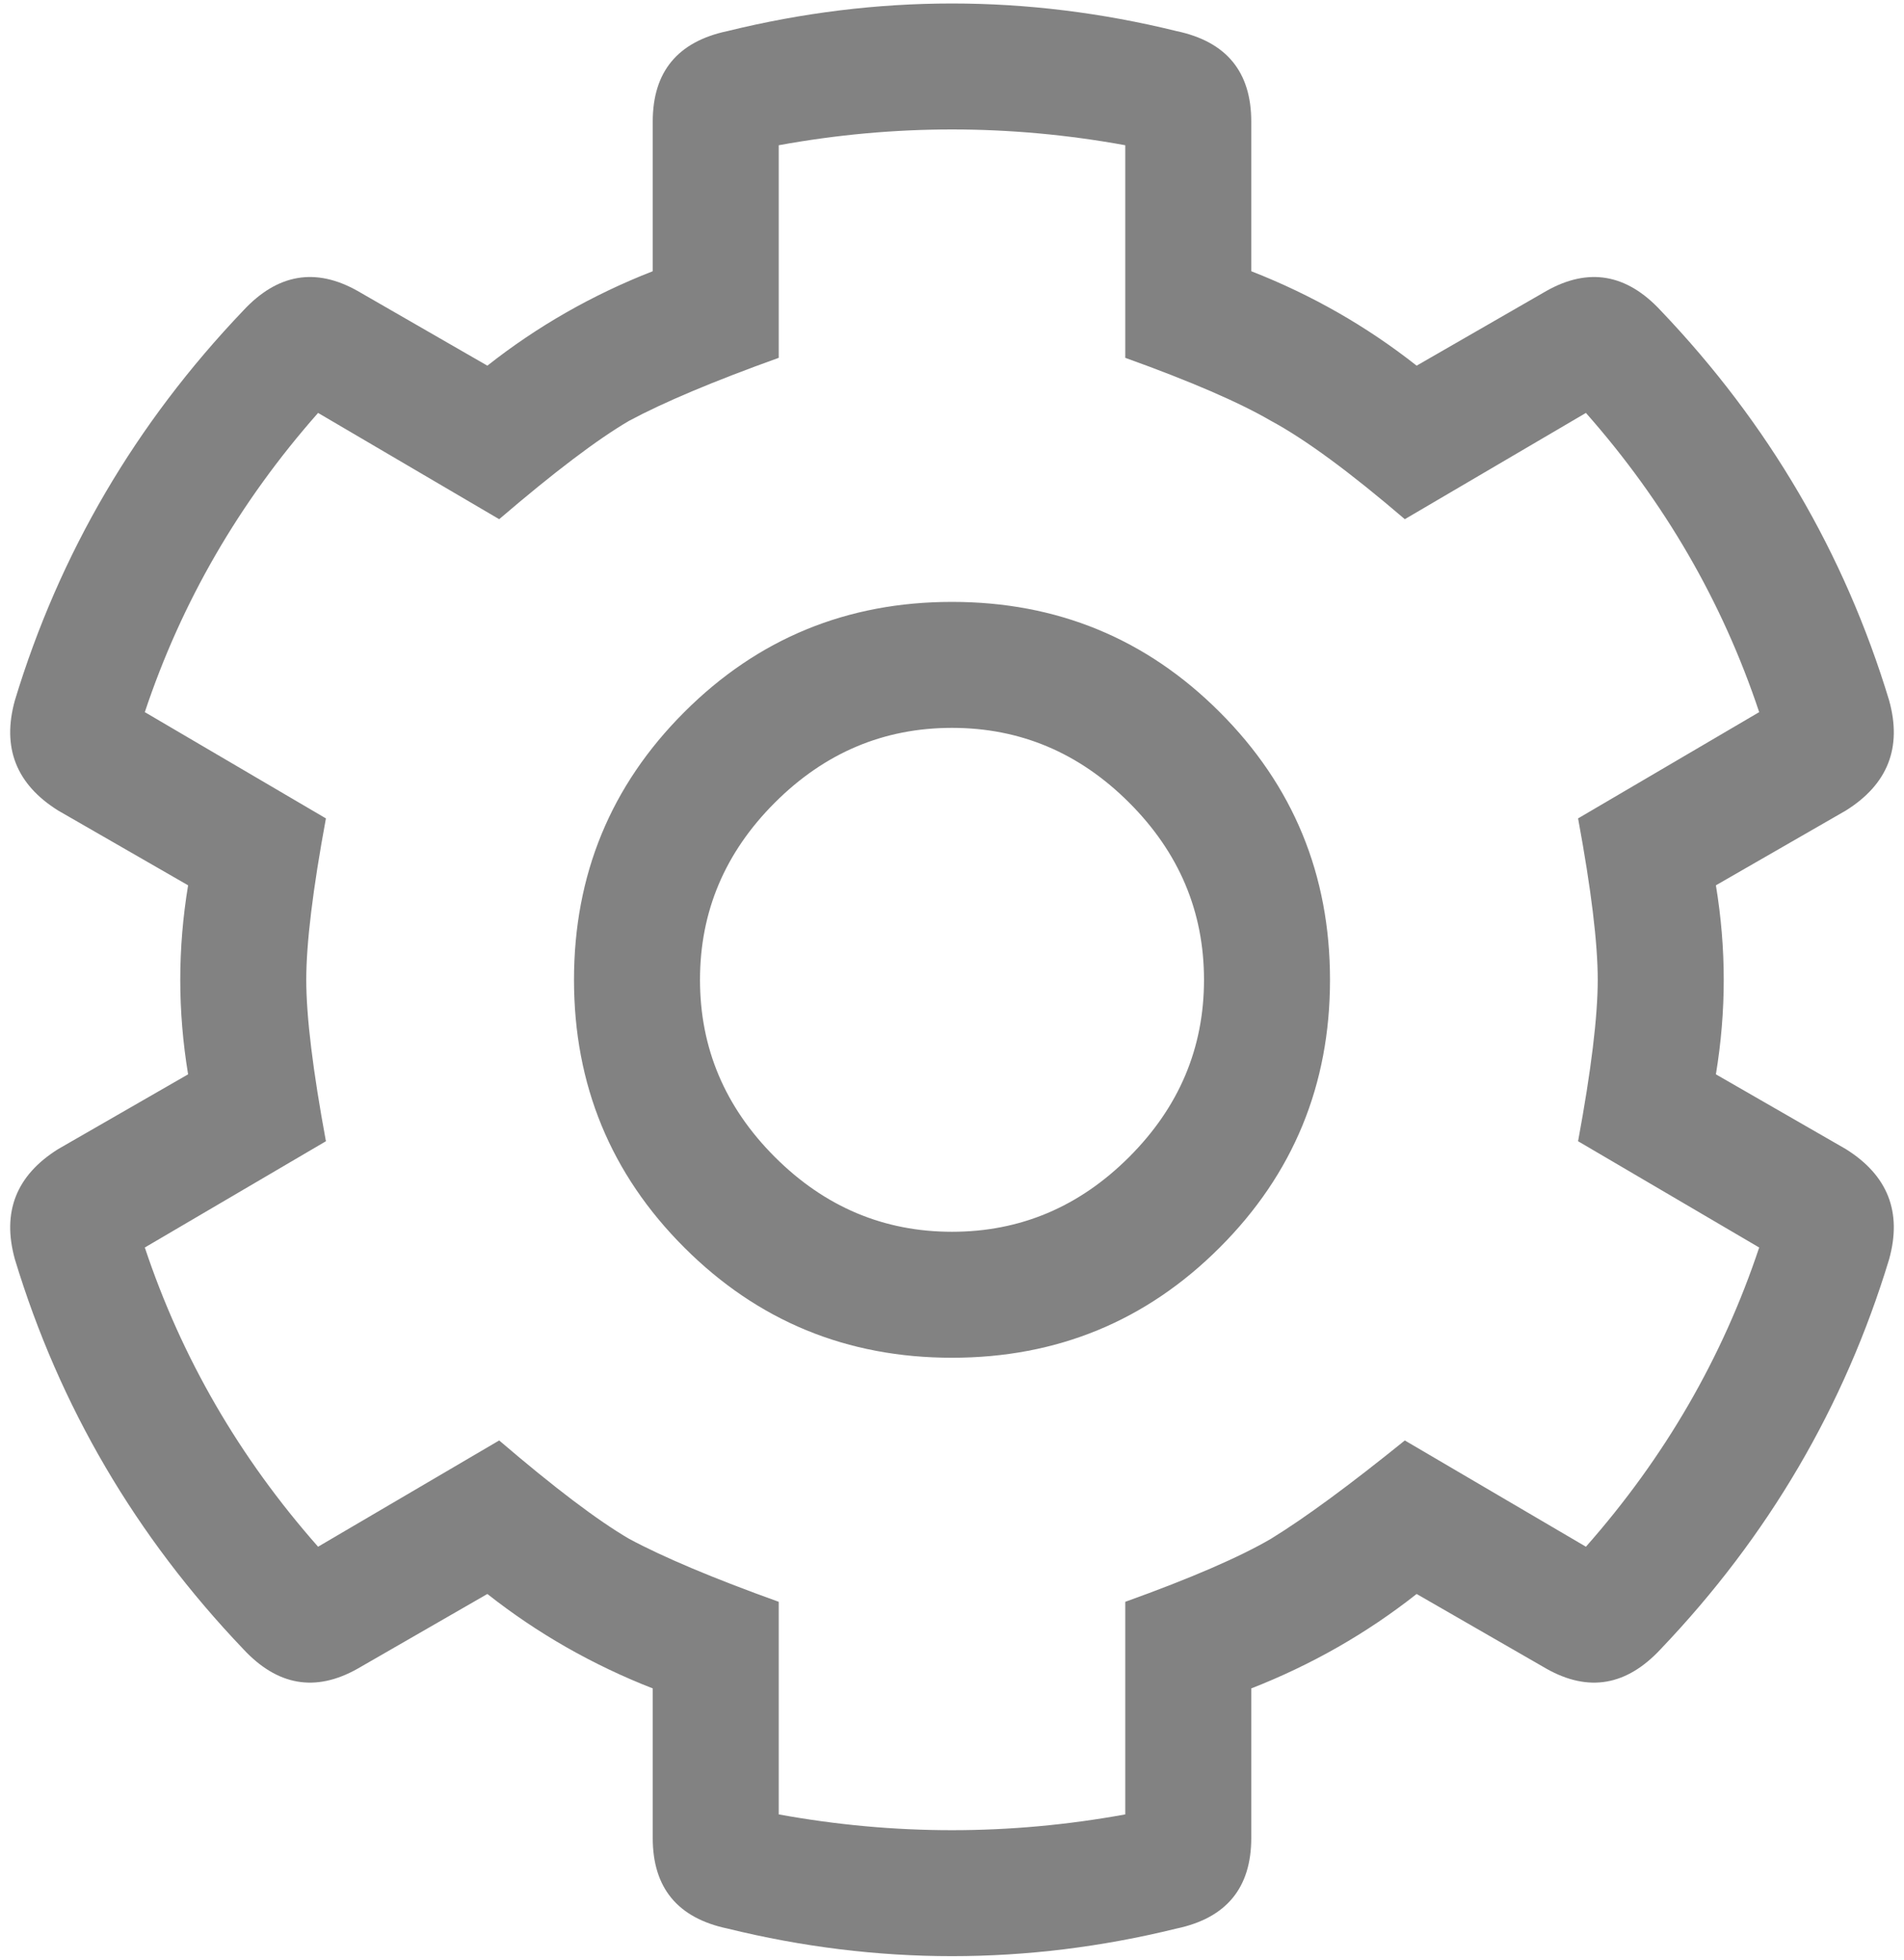 <svg width="34px" height="35px" viewBox="0 0 34 35" fill="none" xmlns="http://www.w3.org/2000/svg">
    <path d="M32.961 20.523C33.711 20.992 33.969 21.648 33.734 22.492C32.938 25.117 31.578 27.438 29.656 29.453C29.047 30.109 28.367 30.227 27.617 29.805L25.297 28.469C24.406 29.172 23.422 29.734 22.344 30.156V32.828C22.344 33.719 21.898 34.258 21.008 34.445C18.336 35.102 15.664 35.102 12.992 34.445C12.102 34.258 11.656 33.719 11.656 32.828V30.156C10.578 29.734 9.594 29.172 8.703 28.469L6.383 29.805C5.633 30.227 4.953 30.109 4.344 29.453C2.422 27.438 1.062 25.117 0.266 22.492C0.031 21.648 0.289 20.992 1.039 20.523L3.359 19.188C3.266 18.625 3.219 18.062 3.219 17.5C3.219 16.938 3.266 16.375 3.359 15.812L1.039 14.477C0.289 14.008 0.031 13.352 0.266 12.508C1.062 9.883 2.422 7.562 4.344 5.547C4.953 4.891 5.633 4.773 6.383 5.195L8.703 6.531C9.594 5.828 10.578 5.266 11.656 4.844V2.172C11.656 1.281 12.102 0.742 12.992 0.555C15.664 -0.102 18.336 -0.102 21.008 0.555C21.898 0.742 22.344 1.281 22.344 2.172V4.844C23.422 5.266 24.406 5.828 25.297 6.531L27.617 5.195C28.367 4.773 29.047 4.891 29.656 5.547C31.578 7.562 32.938 9.883 33.734 12.508C33.969 13.352 33.711 14.008 32.961 14.477L30.641 15.812C30.734 16.375 30.781 16.938 30.781 17.5C30.781 18.062 30.734 18.625 30.641 19.188L32.961 20.523ZM28.32 27.625C29.727 26.031 30.758 24.25 31.414 22.281L28.18 20.383C28.414 19.117 28.531 18.156 28.531 17.5C28.531 16.844 28.414 15.883 28.18 14.617L31.414 12.719C30.758 10.75 29.727 8.969 28.32 7.375L25.086 9.273C24.102 8.43 23.305 7.844 22.695 7.516C22.133 7.188 21.266 6.812 20.094 6.391V2.594C19.062 2.406 18.031 2.312 17 2.312C15.969 2.312 14.938 2.406 13.906 2.594V6.391C12.734 6.812 11.844 7.188 11.234 7.516C10.672 7.844 9.898 8.43 8.914 9.273L5.68 7.375C4.273 8.969 3.242 10.75 2.586 12.719L5.82 14.617C5.586 15.883 5.469 16.844 5.469 17.5C5.469 18.156 5.586 19.117 5.82 20.383L2.586 22.281C3.242 24.25 4.273 26.031 5.68 27.625L8.914 25.727C9.898 26.57 10.672 27.156 11.234 27.484C11.844 27.812 12.734 28.188 13.906 28.609V32.406C14.938 32.594 15.969 32.688 17 32.688C18.031 32.688 19.062 32.594 20.094 32.406V28.609C21.266 28.188 22.133 27.812 22.695 27.484C23.305 27.109 24.102 26.523 25.086 25.727L28.32 27.625ZM12.219 12.719C13.531 11.406 15.125 10.75 17 10.75C18.875 10.75 20.469 11.406 21.781 12.719C23.094 14.031 23.75 15.625 23.75 17.5C23.75 19.375 23.094 20.969 21.781 22.281C20.469 23.594 18.875 24.25 17 24.25C15.125 24.25 13.531 23.594 12.219 22.281C10.906 20.969 10.25 19.375 10.25 17.5C10.25 15.625 10.906 14.031 12.219 12.719ZM13.836 20.664C14.727 21.555 15.781 22 17 22C18.219 22 19.273 21.555 20.164 20.664C21.055 19.773 21.5 18.719 21.5 17.5C21.5 16.281 21.055 15.227 20.164 14.336C19.273 13.445 18.219 13 17 13C15.781 13 14.727 13.445 13.836 14.336C12.945 15.227 12.5 16.281 12.5 17.5C12.5 18.719 12.945 19.773 13.836 20.664Z" fill="#828282"/>
</svg>
